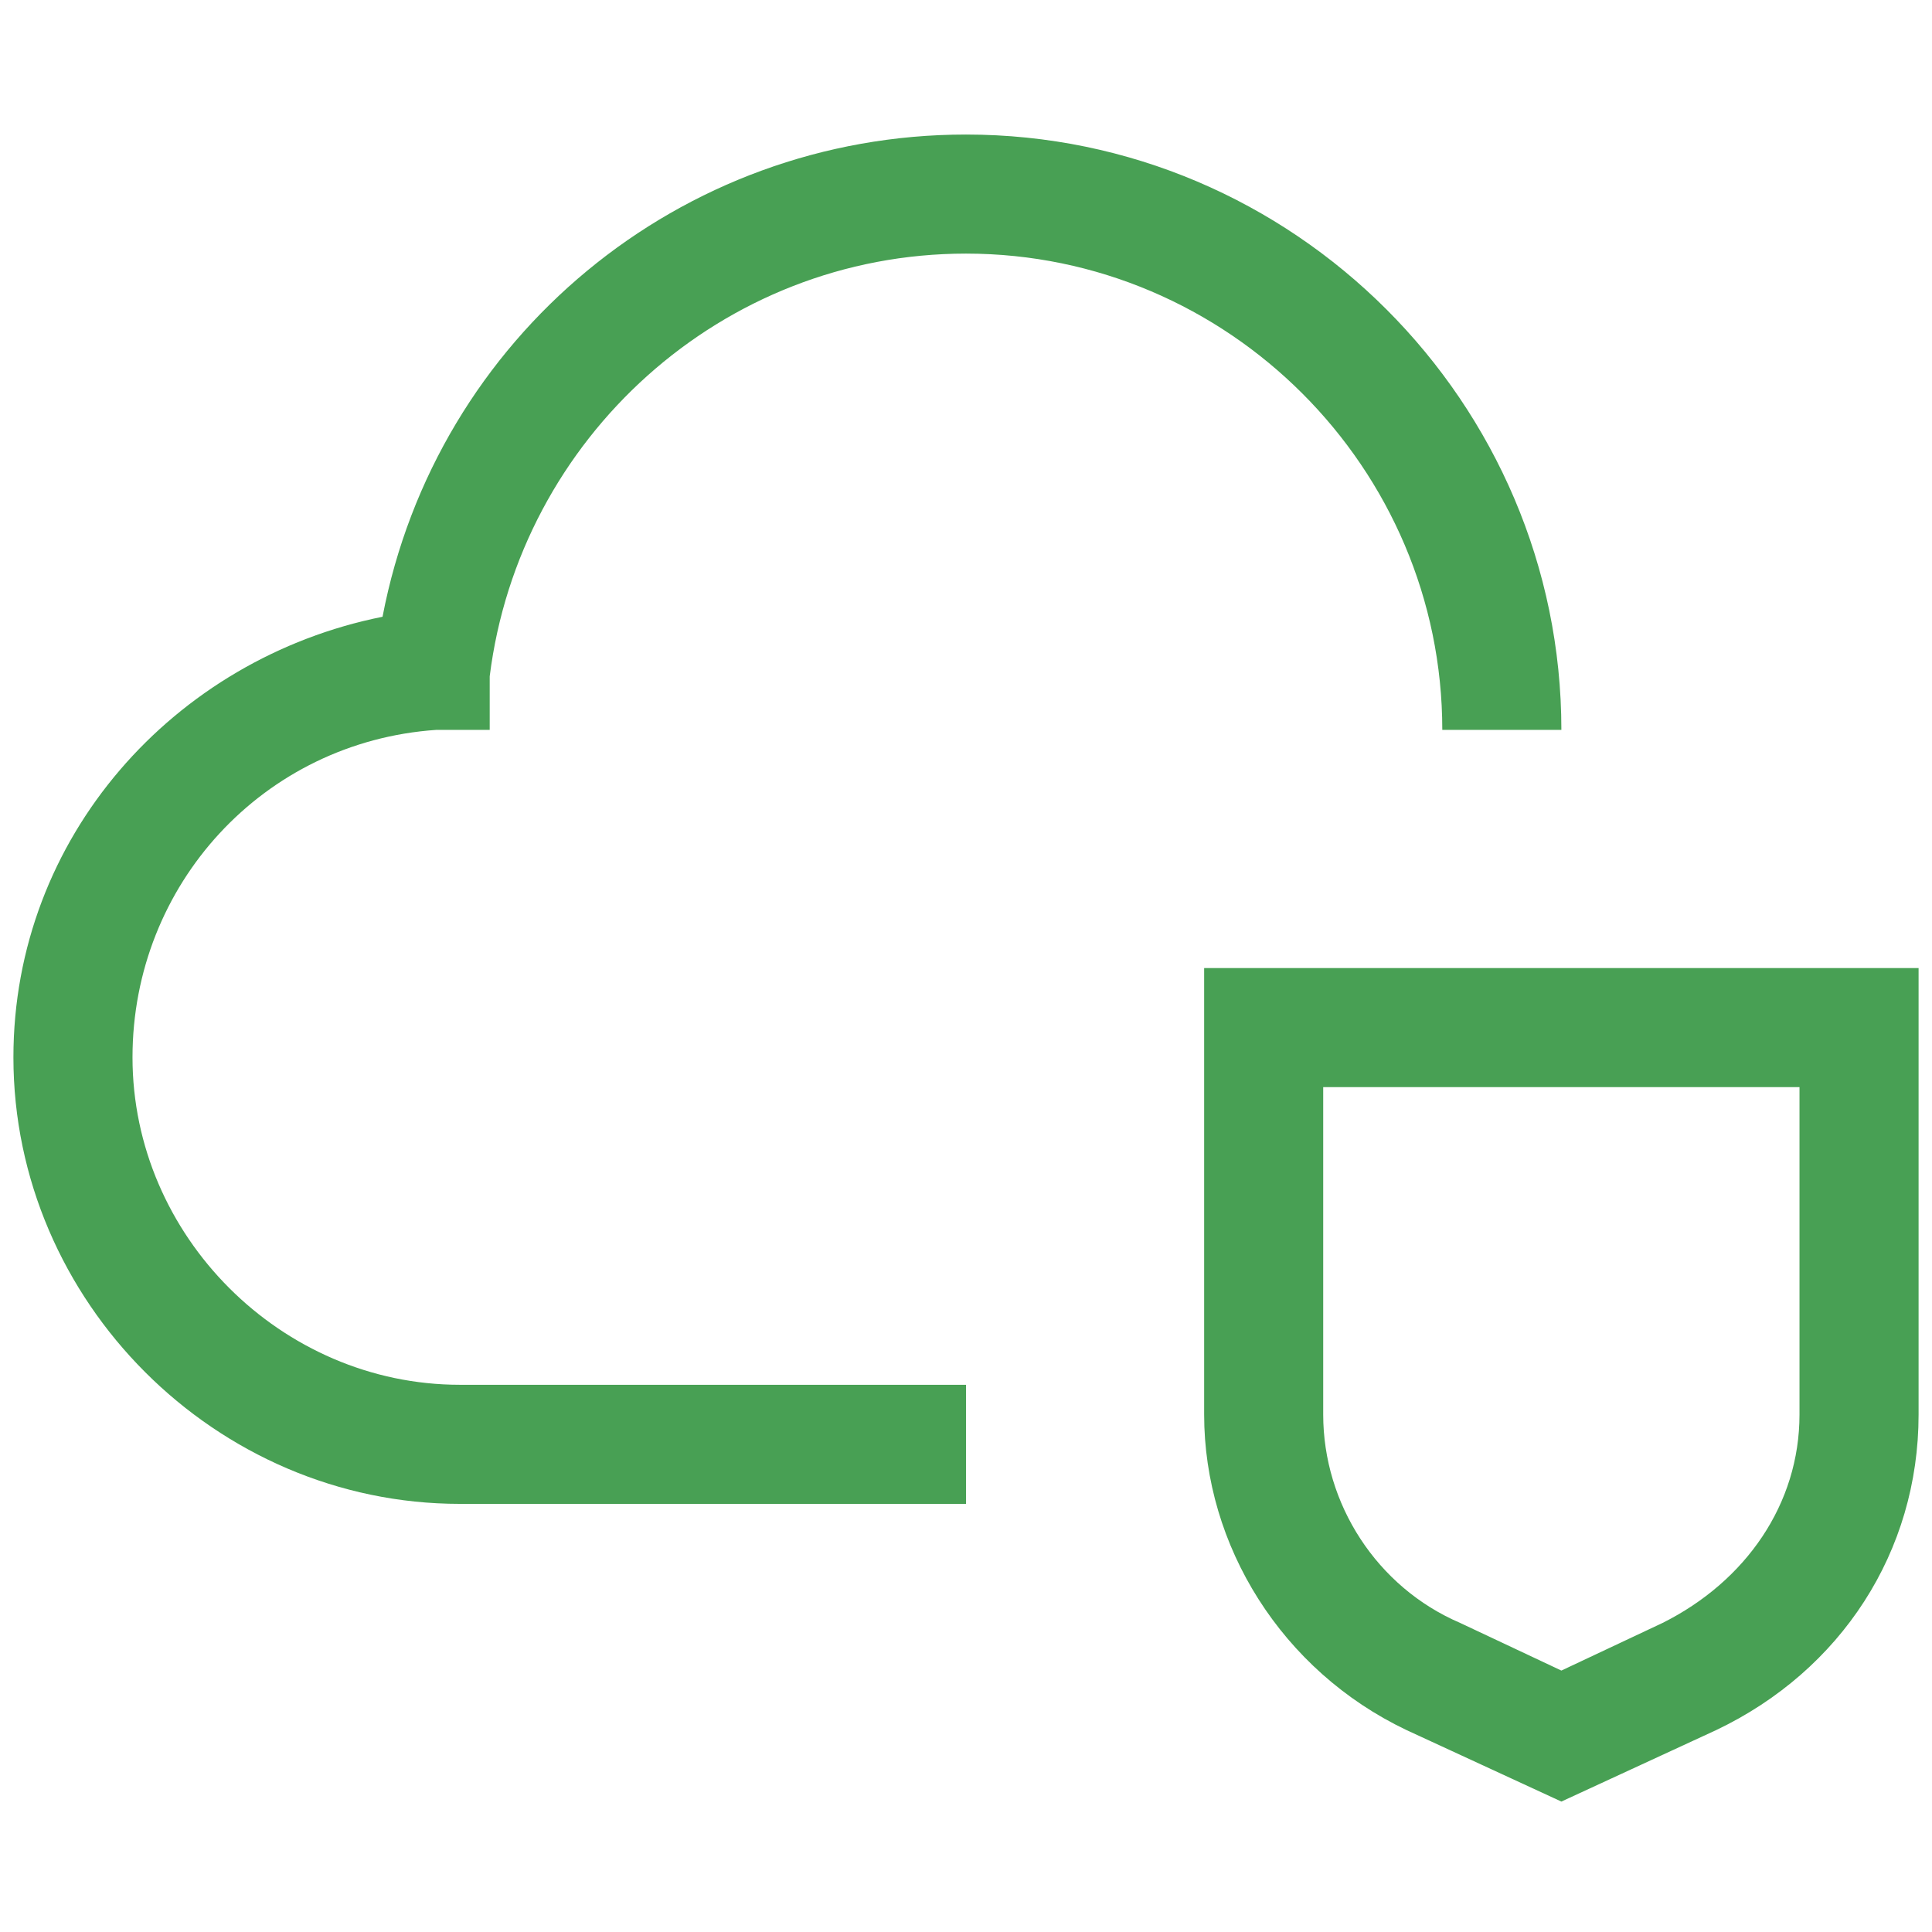 <svg width="72" height="72" viewBox="0 0 72 72" fill="none" xmlns="http://www.w3.org/2000/svg">
<g clip-path="url(#clip0_734_7236)">
<path d="M67.062 40.514V52.717C67.062 56.045 65.066 58.929 61.959 60.482L58.188 62.257L54.416 60.482C51.309 59.151 49.312 56.045 49.312 52.717V40.514H67.062ZM71.5 36.076H44.875V52.717C44.875 57.598 47.759 62.257 52.419 64.476L58.188 67.139L63.956 64.476C68.616 62.257 71.5 57.82 71.5 52.717V36.076Z" fill="#48A054"/>
<path d="M36 56.045H17.141C8.044 56.045 0.5 48.501 0.5 39.404C0.5 31.195 6.491 24.539 14.256 22.985C16.253 12.557 25.35 5.014 36 5.014C48.203 5.014 58.188 14.998 58.188 27.201H53.75C53.75 17.439 45.763 9.451 36 9.451C26.903 9.451 19.359 16.329 18.25 25.204V27.201H16.253C9.819 27.645 4.938 32.97 4.938 39.404C4.938 46.06 10.484 51.607 17.141 51.607H36V56.045Z" fill="#48A054"/>
</g>
<defs>
<clipPath id="clip0_734_7236">
<rect width="71" height="71" fill="white" transform="translate(0.5 0.576)"/>
</clipPath>
</defs>
</svg>

